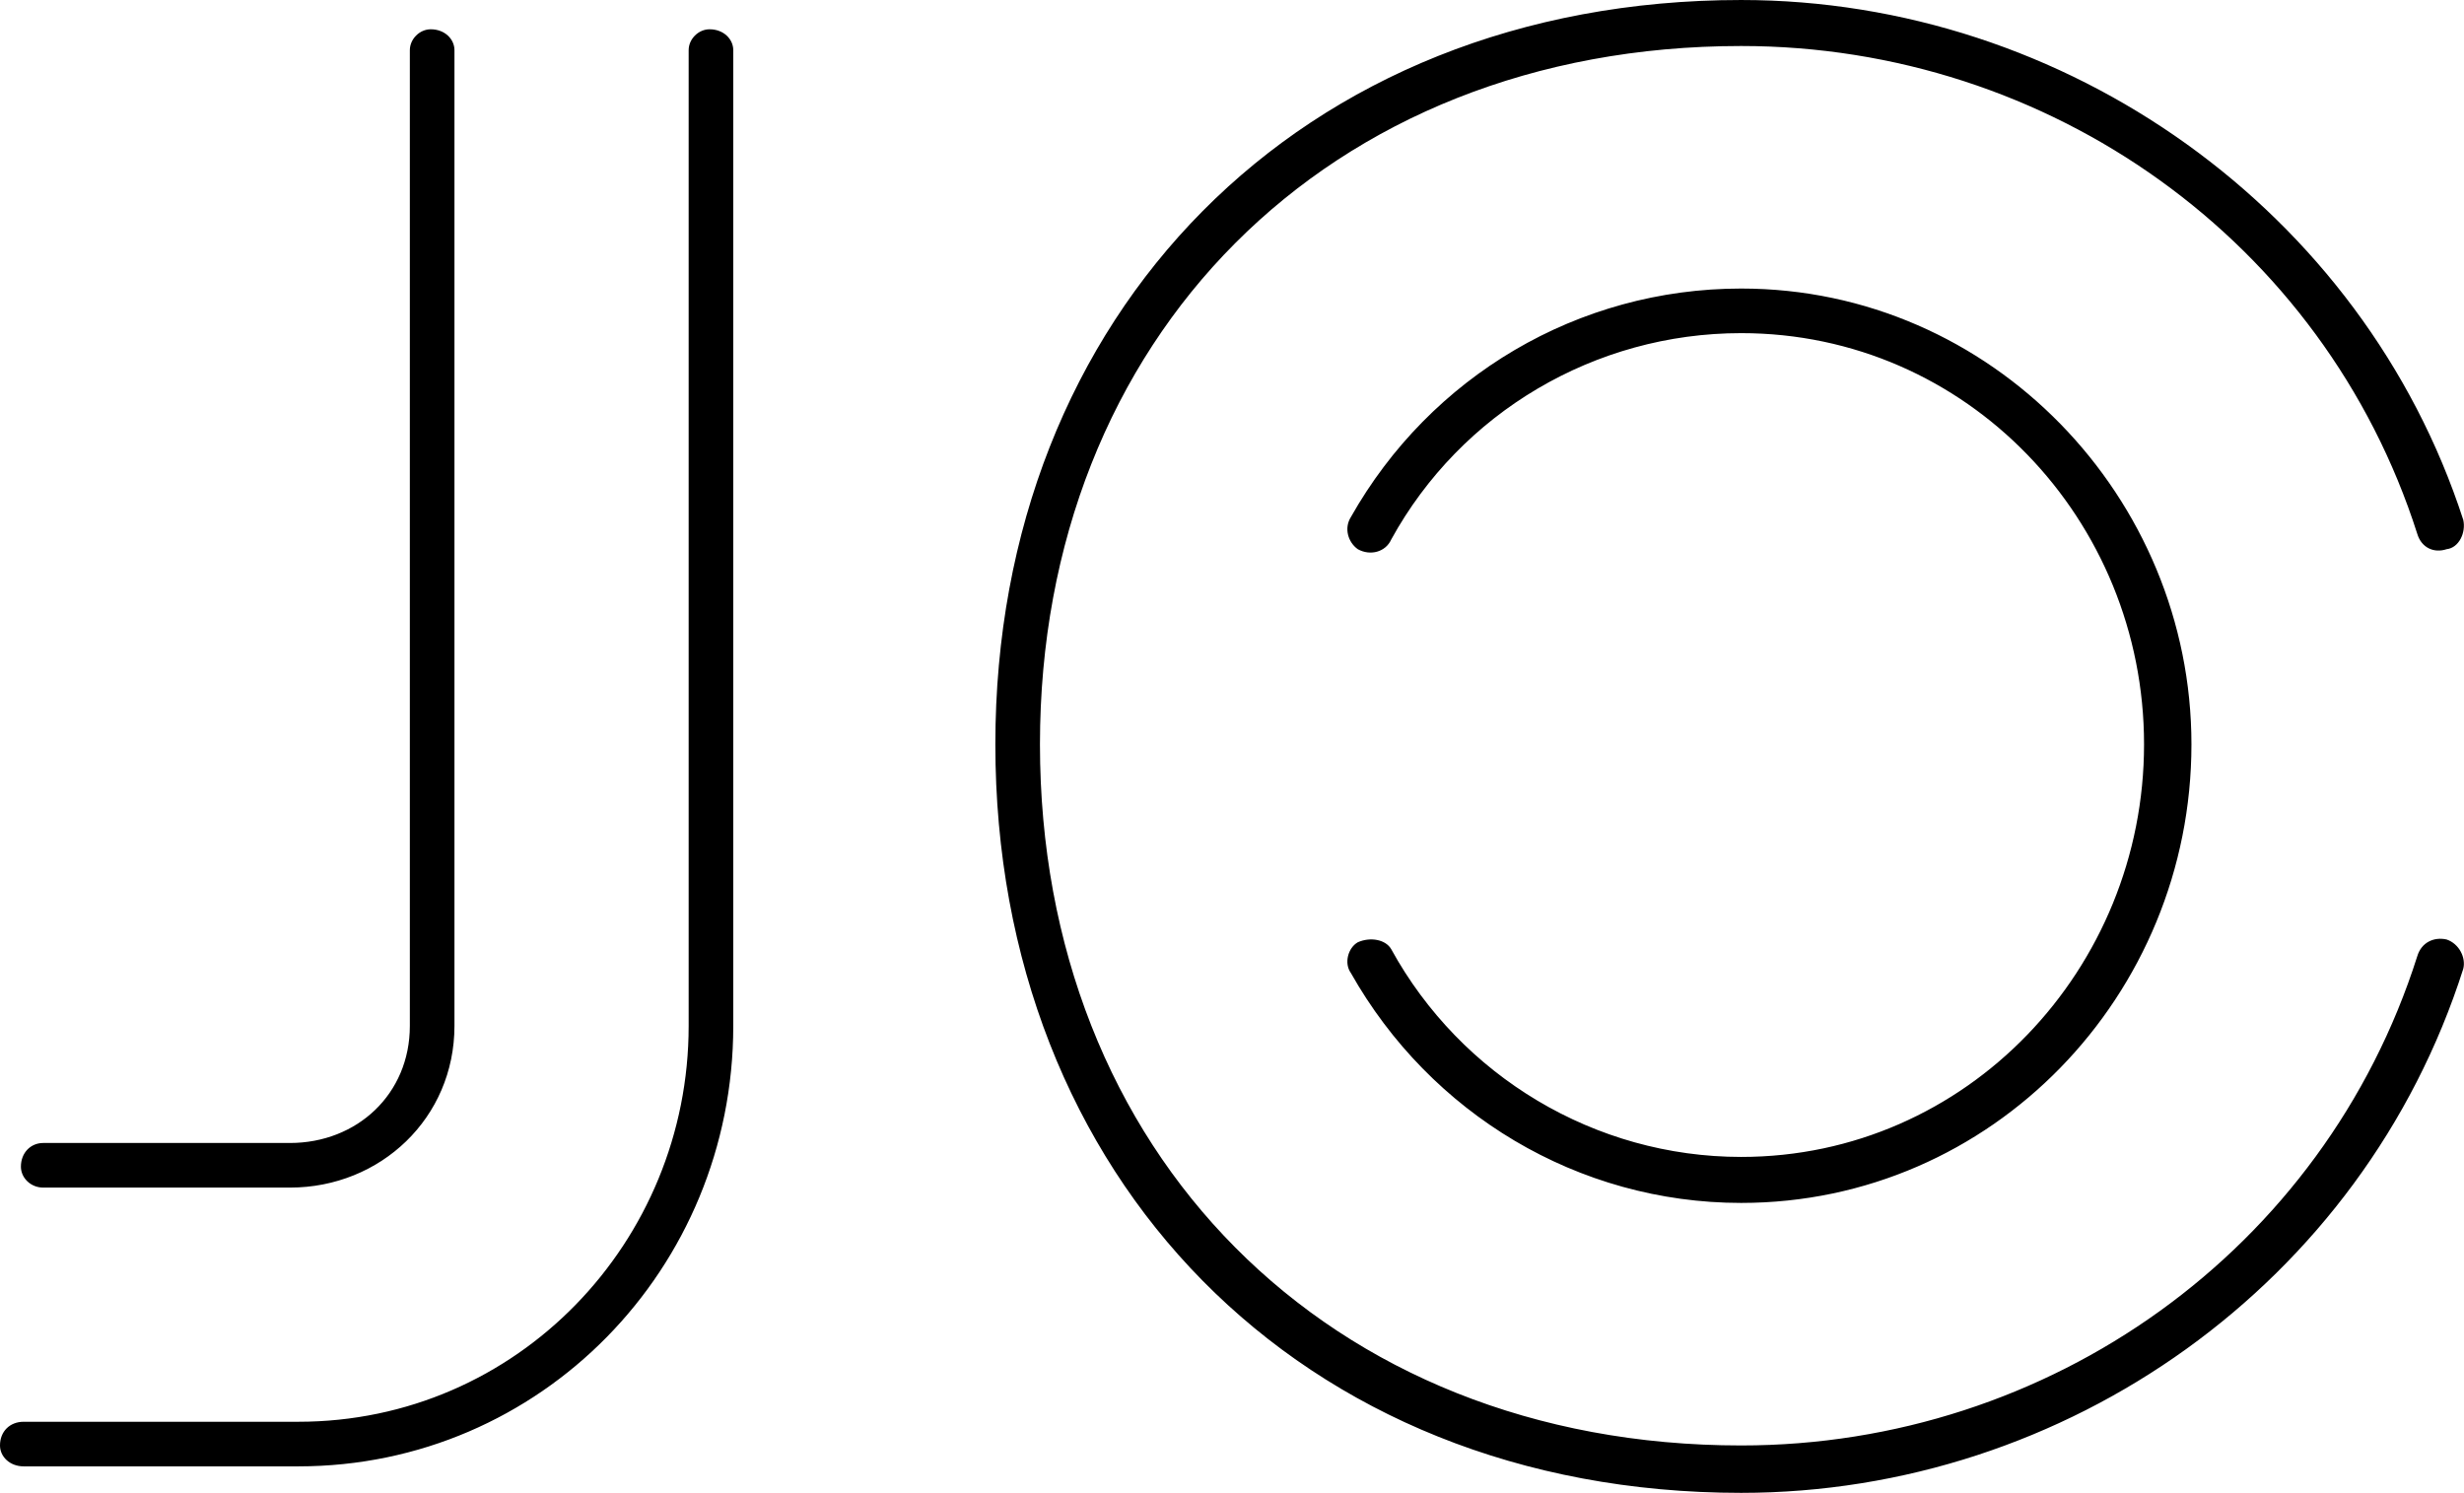 <svg data-v-423bf9ae="" xmlns="http://www.w3.org/2000/svg" viewBox="0 0 99.016 60" class="font"><!----><!----><!----><g data-v-423bf9ae="" id="a88e3421-a86f-4f7d-b98d-d57ec5f77412" fill="black" transform="matrix(5.602,0,0,5.602,-2.521,-0.728)"><path d="M3.39 7.49L3.39 7.49C3.39 7.98 3.01 8.33 2.53 8.33L0.76 8.33C0.67 8.33 0.60 8.40 0.60 8.50C0.60 8.58 0.67 8.65 0.76 8.65L2.53 8.65C3.18 8.65 3.71 8.15 3.71 7.49L3.71 0.49C3.71 0.41 3.64 0.34 3.54 0.34C3.46 0.34 3.39 0.41 3.39 0.49ZM0.62 10.65L0.62 10.65L2.59 10.65C4.33 10.65 5.71 9.23 5.71 7.49L5.71 0.49C5.71 0.41 5.64 0.34 5.54 0.34C5.46 0.34 5.39 0.41 5.39 0.49L5.39 7.49C5.39 9.04 4.16 10.33 2.59 10.33L0.62 10.33C0.52 10.33 0.45 10.40 0.45 10.50C0.45 10.58 0.52 10.65 0.62 10.65ZM18.12 3.86L18.12 3.86C17.40 1.64 15.27 0.13 12.94 0.13C9.77 0.13 7.59 2.39 7.59 5.47C7.59 8.57 9.77 10.84 12.94 10.84C15.27 10.84 17.40 9.34 18.12 7.08C18.14 7 18.09 6.90 18.00 6.87C17.91 6.85 17.82 6.89 17.79 6.99C17.12 9.10 15.15 10.50 12.94 10.50C9.97 10.50 7.91 8.39 7.91 5.47C7.91 2.56 9.97 0.46 12.94 0.46C15.15 0.46 17.12 1.86 17.79 3.96C17.82 4.06 17.91 4.10 18.00 4.07C18.09 4.06 18.14 3.95 18.12 3.86ZM10.14 7.11L10.14 7.11C10.71 8.12 11.77 8.76 12.94 8.76C14.74 8.76 16.17 7.27 16.17 5.47C16.17 3.70 14.74 2.20 12.94 2.20C11.77 2.20 10.71 2.83 10.14 3.84C10.09 3.92 10.12 4.02 10.19 4.07C10.28 4.12 10.39 4.09 10.43 4.00C10.93 3.09 11.89 2.52 12.94 2.52C14.56 2.52 15.83 3.86 15.83 5.47C15.83 7.08 14.56 8.43 12.94 8.43C11.89 8.43 10.93 7.85 10.43 6.94C10.39 6.87 10.28 6.85 10.19 6.89C10.12 6.93 10.09 7.04 10.14 7.11Z"></path></g><!----><!----></svg>
